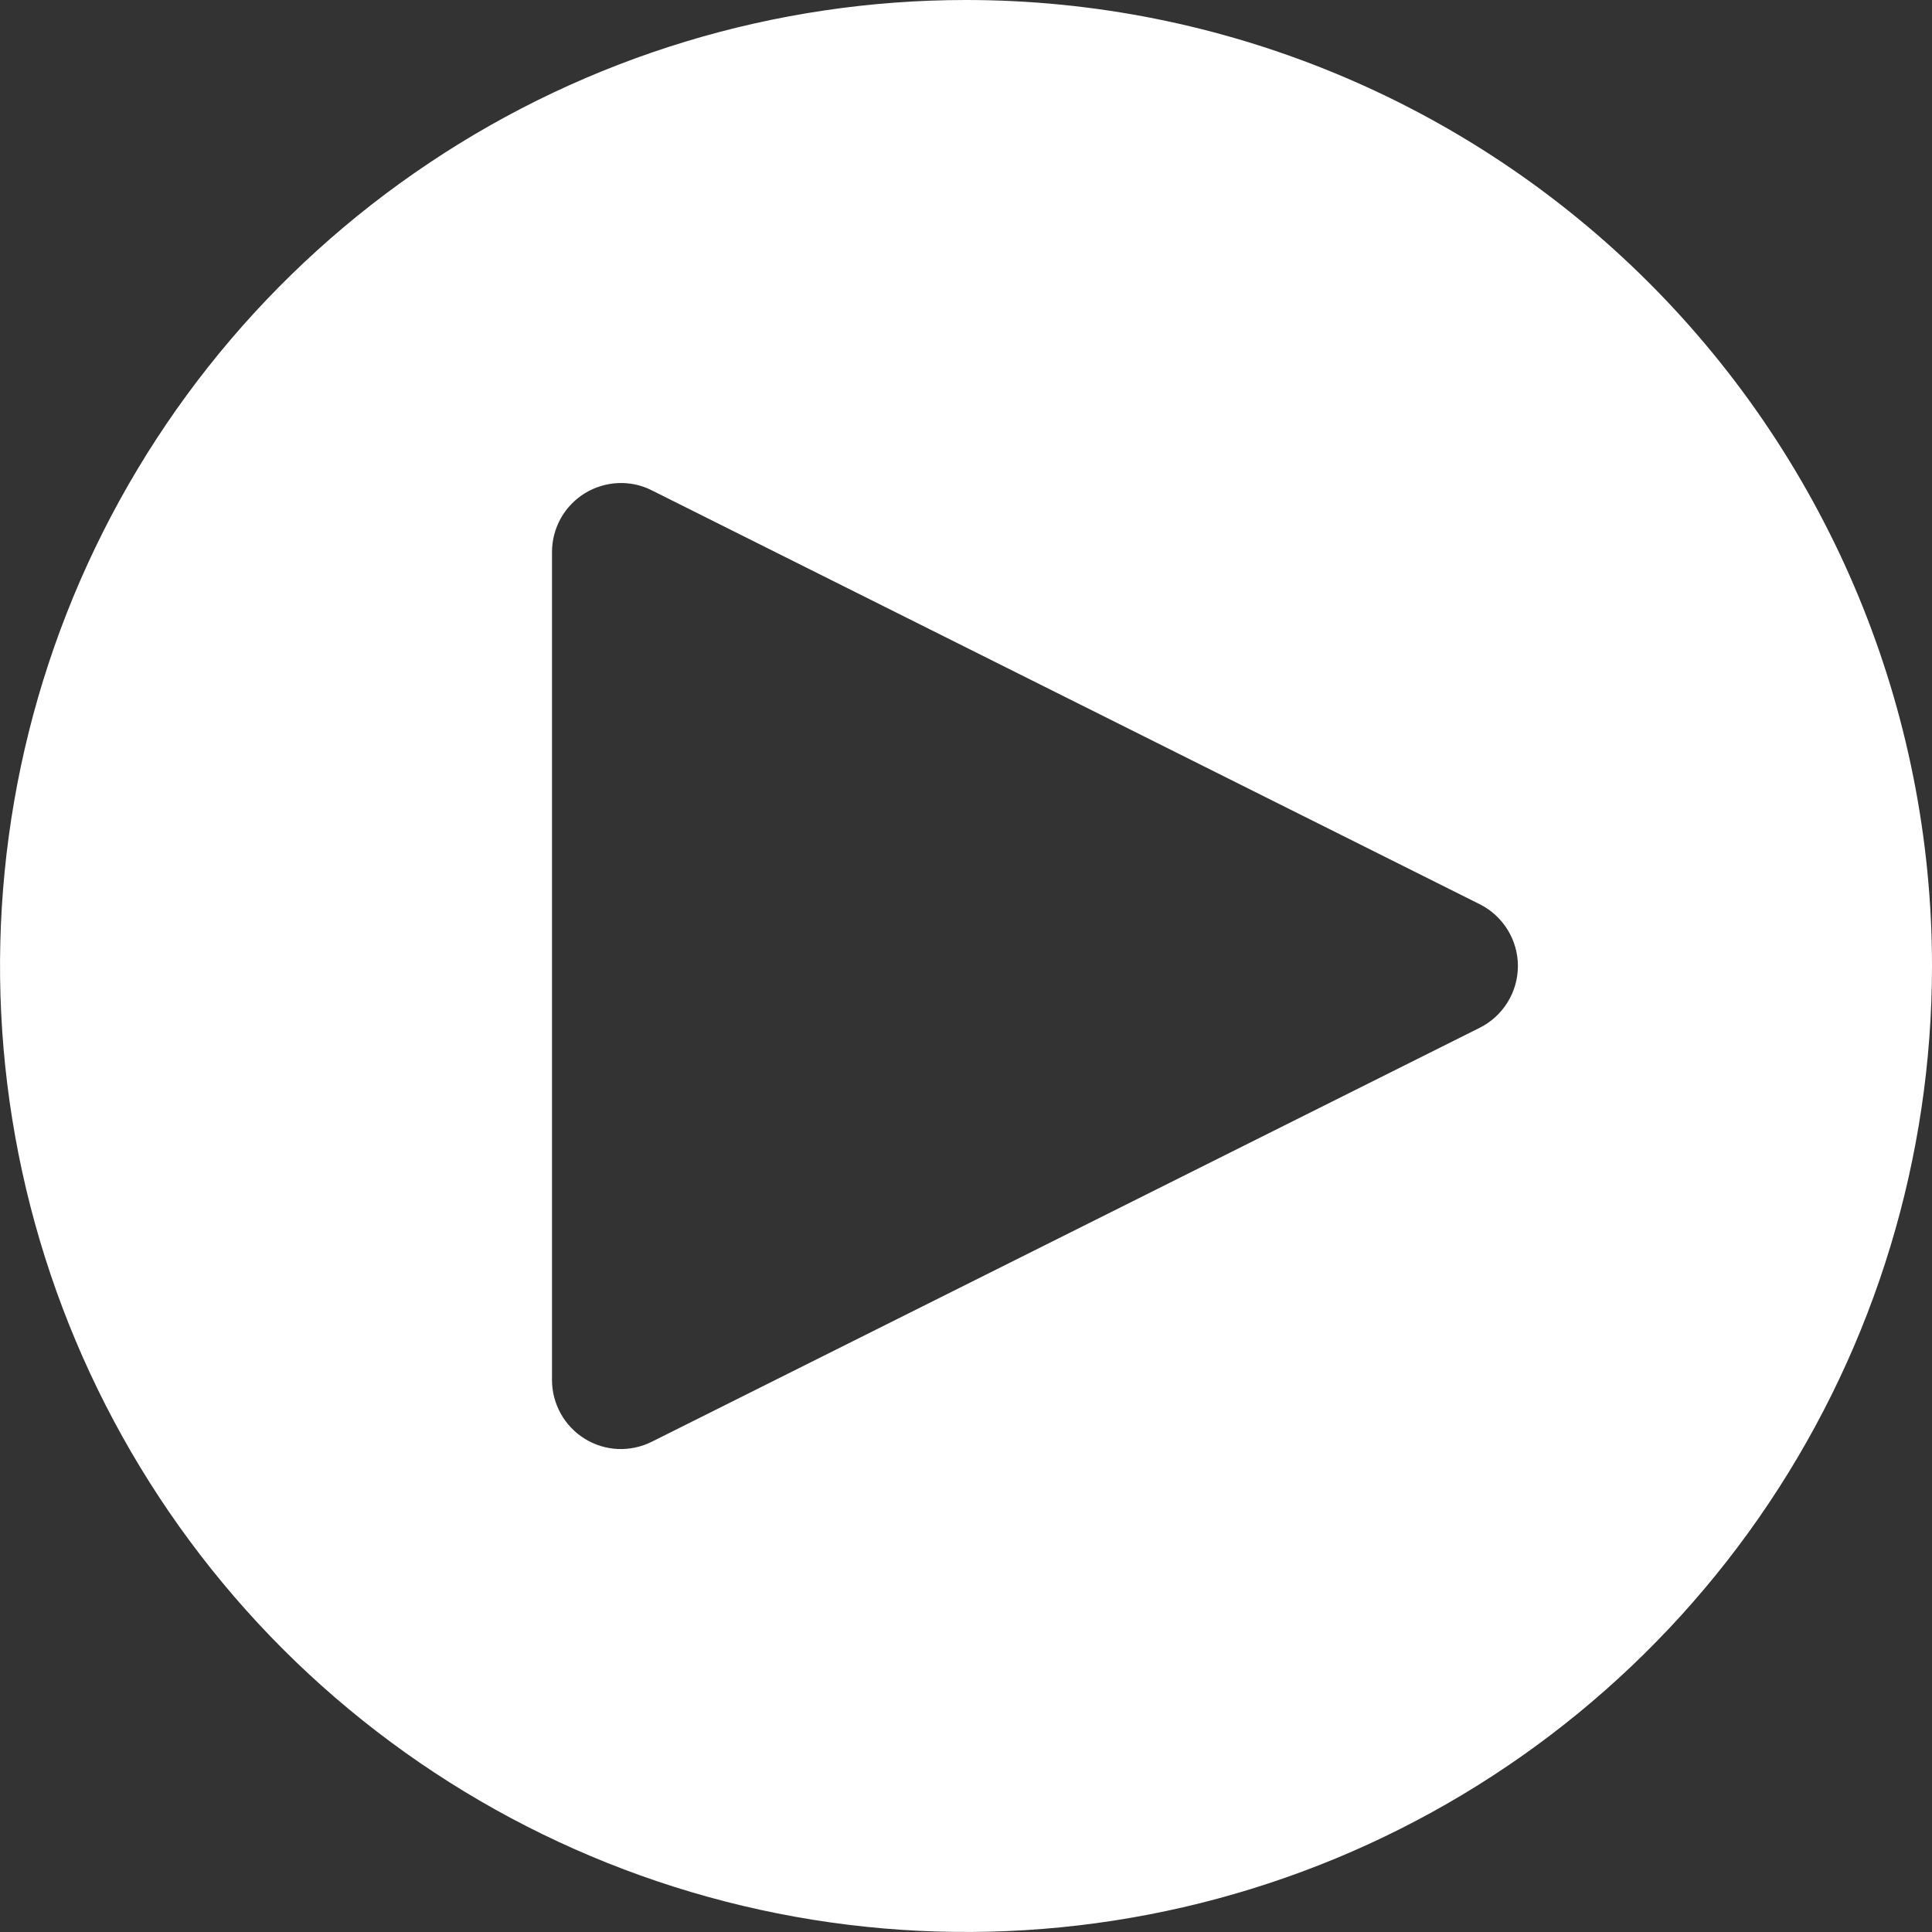 <svg width="21" height="21" viewBox="0 0 21 21" fill="none" xmlns="http://www.w3.org/2000/svg">
<rect x="0" y="0" width="21" height="21" fill="#333333" stroke="none"/>
<path d="M10.5 0C8.423 0 6.393 0.616 4.667 1.77C2.94 2.923 1.594 4.563 0.799 6.482C0.005 8.4 -0.203 10.512 0.202 12.548C0.607 14.585 1.607 16.456 3.075 17.925C4.544 19.393 6.415 20.393 8.452 20.798C10.488 21.203 12.6 20.995 14.518 20.201C16.437 19.406 18.077 18.06 19.23 16.334C20.384 14.607 21 12.577 21 10.5C21 7.715 19.894 5.045 17.925 3.075C15.956 1.106 13.285 0 10.5 0ZM16.085 11.171L7.085 15.671C6.971 15.728 6.844 15.755 6.716 15.75C6.588 15.744 6.464 15.706 6.355 15.638C6.247 15.571 6.157 15.477 6.095 15.365C6.033 15.254 6 15.128 6 15V6C6 5.872 6.033 5.747 6.095 5.635C6.157 5.523 6.247 5.43 6.356 5.362C6.465 5.295 6.589 5.257 6.716 5.251C6.844 5.245 6.971 5.272 7.085 5.33L16.085 9.829C16.21 9.892 16.314 9.988 16.387 10.106C16.46 10.224 16.499 10.361 16.499 10.5C16.499 10.639 16.46 10.776 16.387 10.894C16.314 11.012 16.21 11.108 16.085 11.171" fill="white"/>
</svg>
